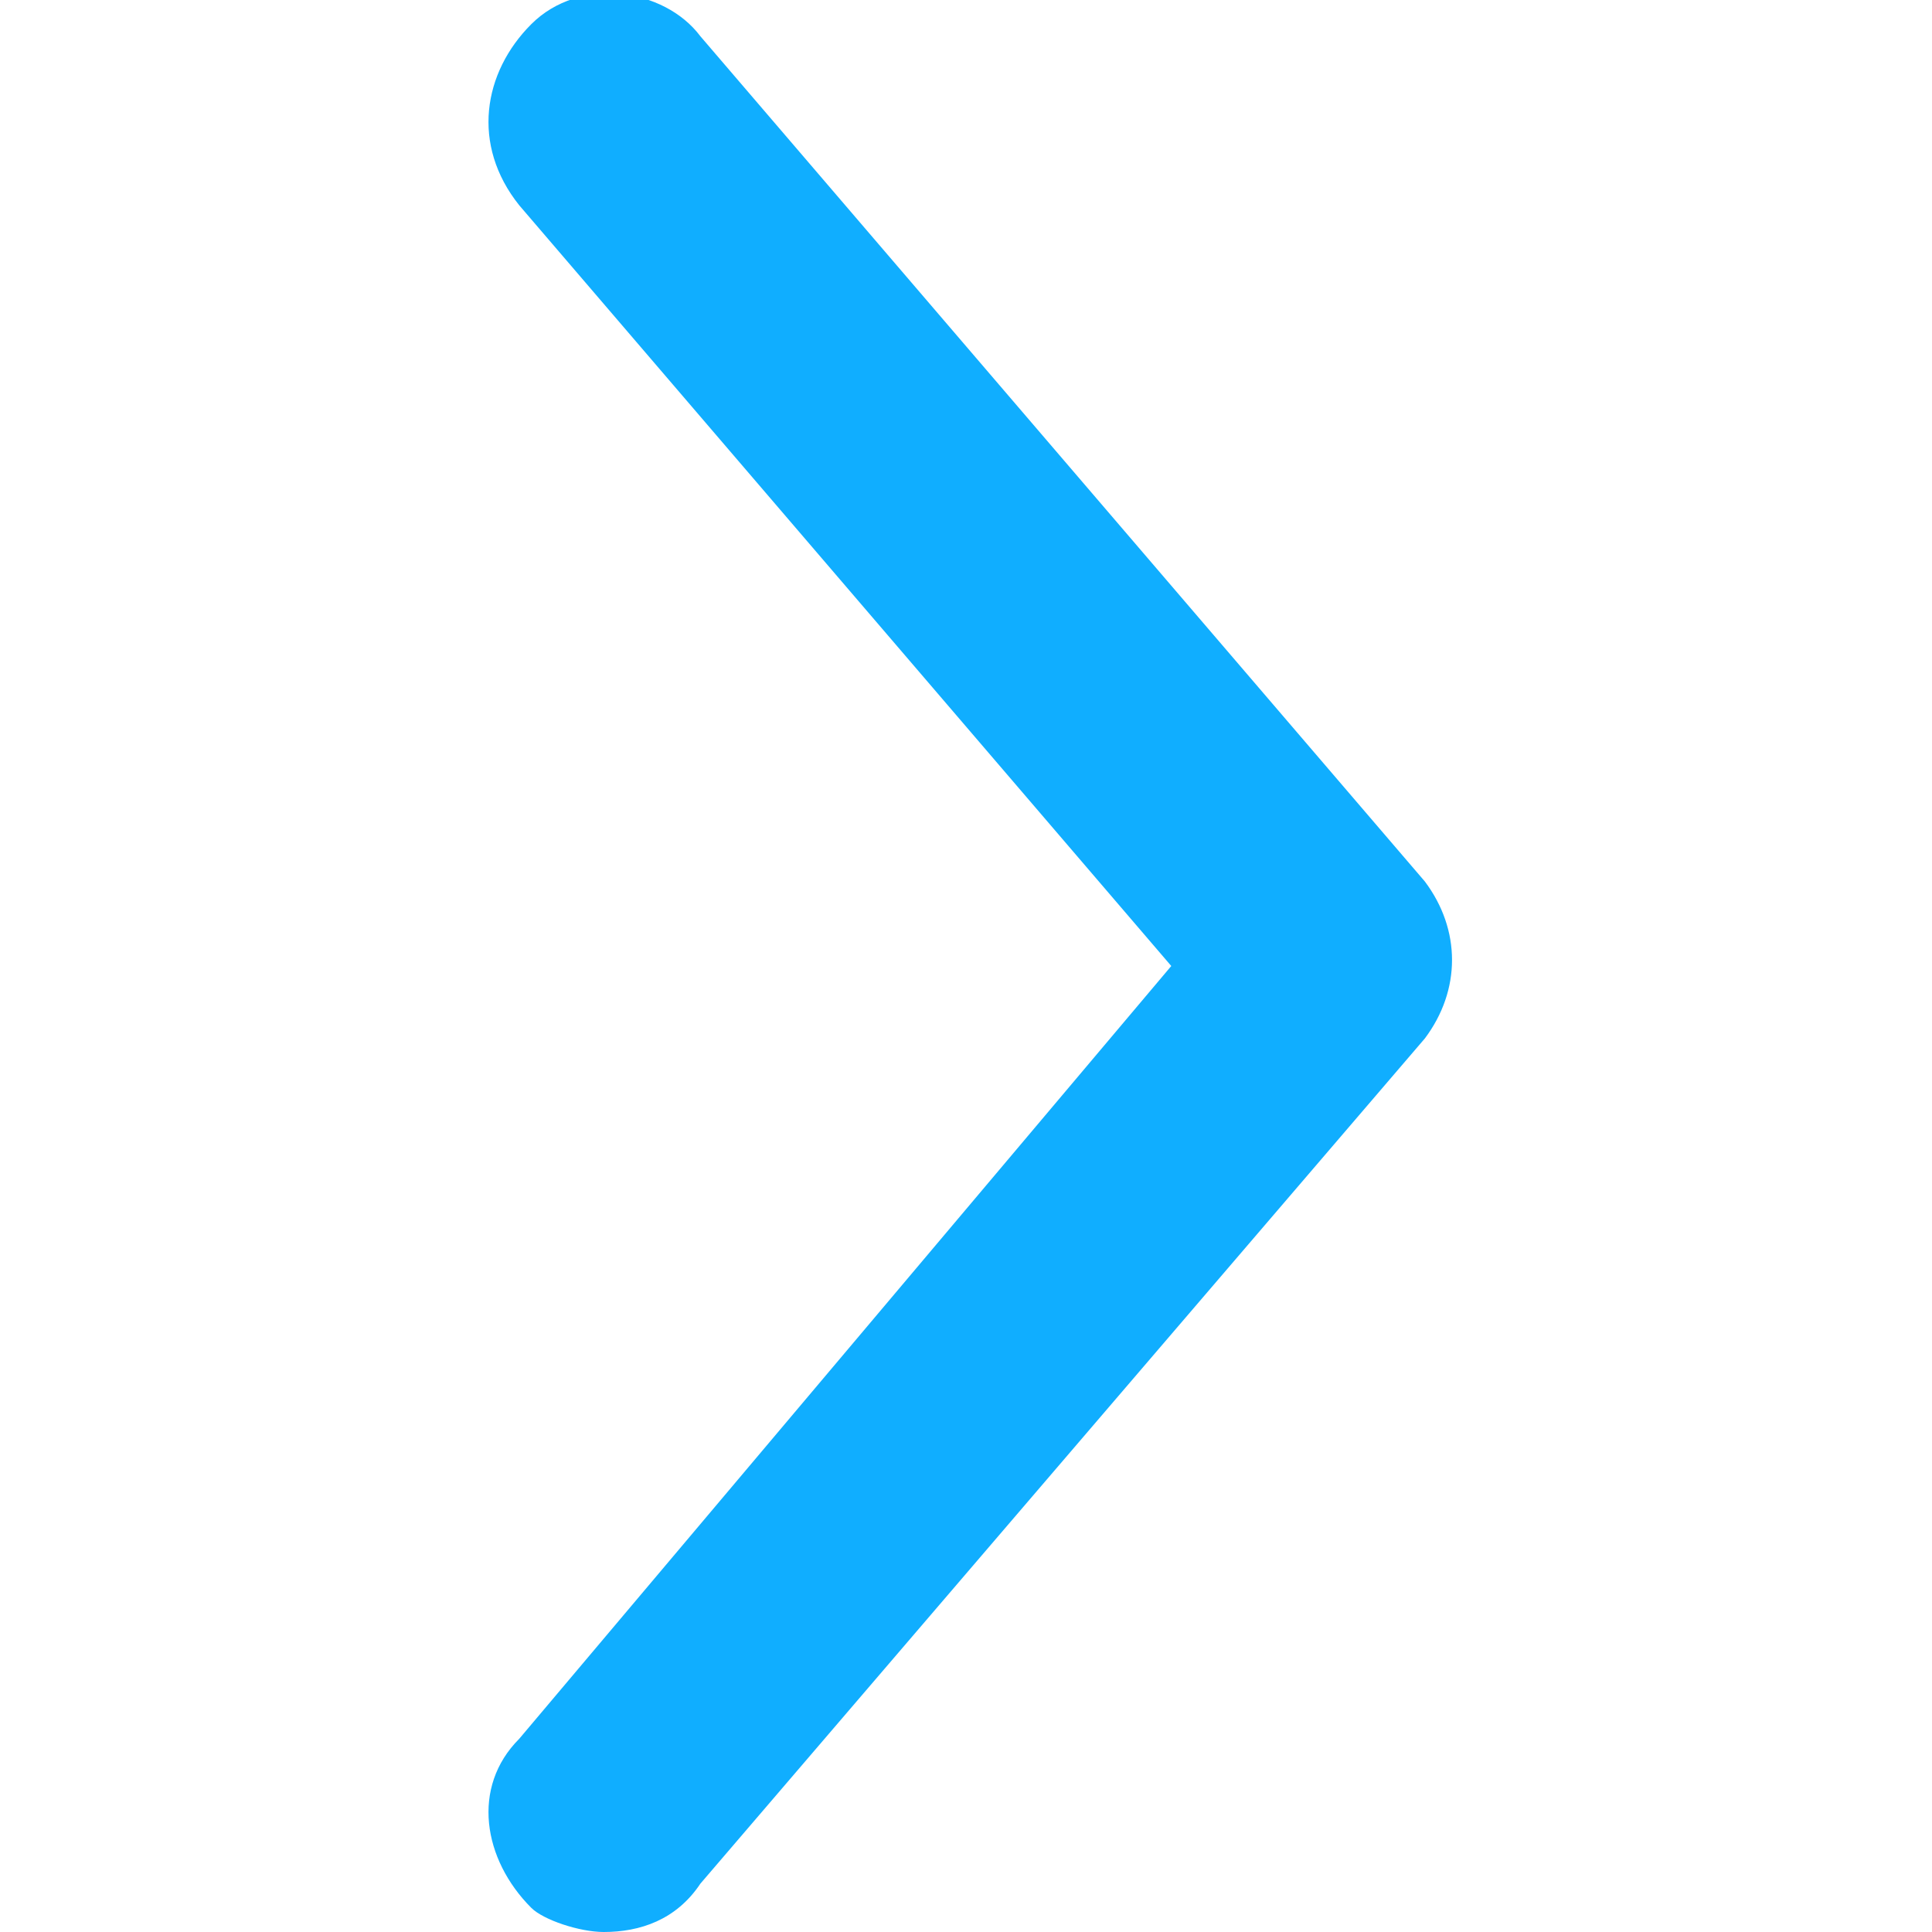 <?xml version="1.0" encoding="utf-8"?>
<!-- Generator: Adobe Illustrator 21.0.0, SVG Export Plug-In . SVG Version: 6.00 Build 0)  -->
<svg version="1.1" id="图层_1" xmlns="http://www.w3.org/2000/svg" xmlns:xlink="http://www.w3.org/1999/xlink" x="0px" y="0px"
	 viewBox="0 0 16 16" style="enable-background:new 0 0 16 16;fill:#10aeff" xml:space="preserve">
<g>
	<path d="M5,16c-0.2,0-0.5-0.1-0.6-0.2c-0.4-0.4-0.5-1-0.1-1.4L9.7,8L4.3,1.7C3.9,1.2,4,0.6,4.4,0.2c0.4-0.4,1.1-0.3,1.4,0.1l6,7
		c0.3,0.4,0.3,0.9,0,1.3l-6,7C5.6,15.9,5.3,16,5,16z"/>
</g>
</svg>
